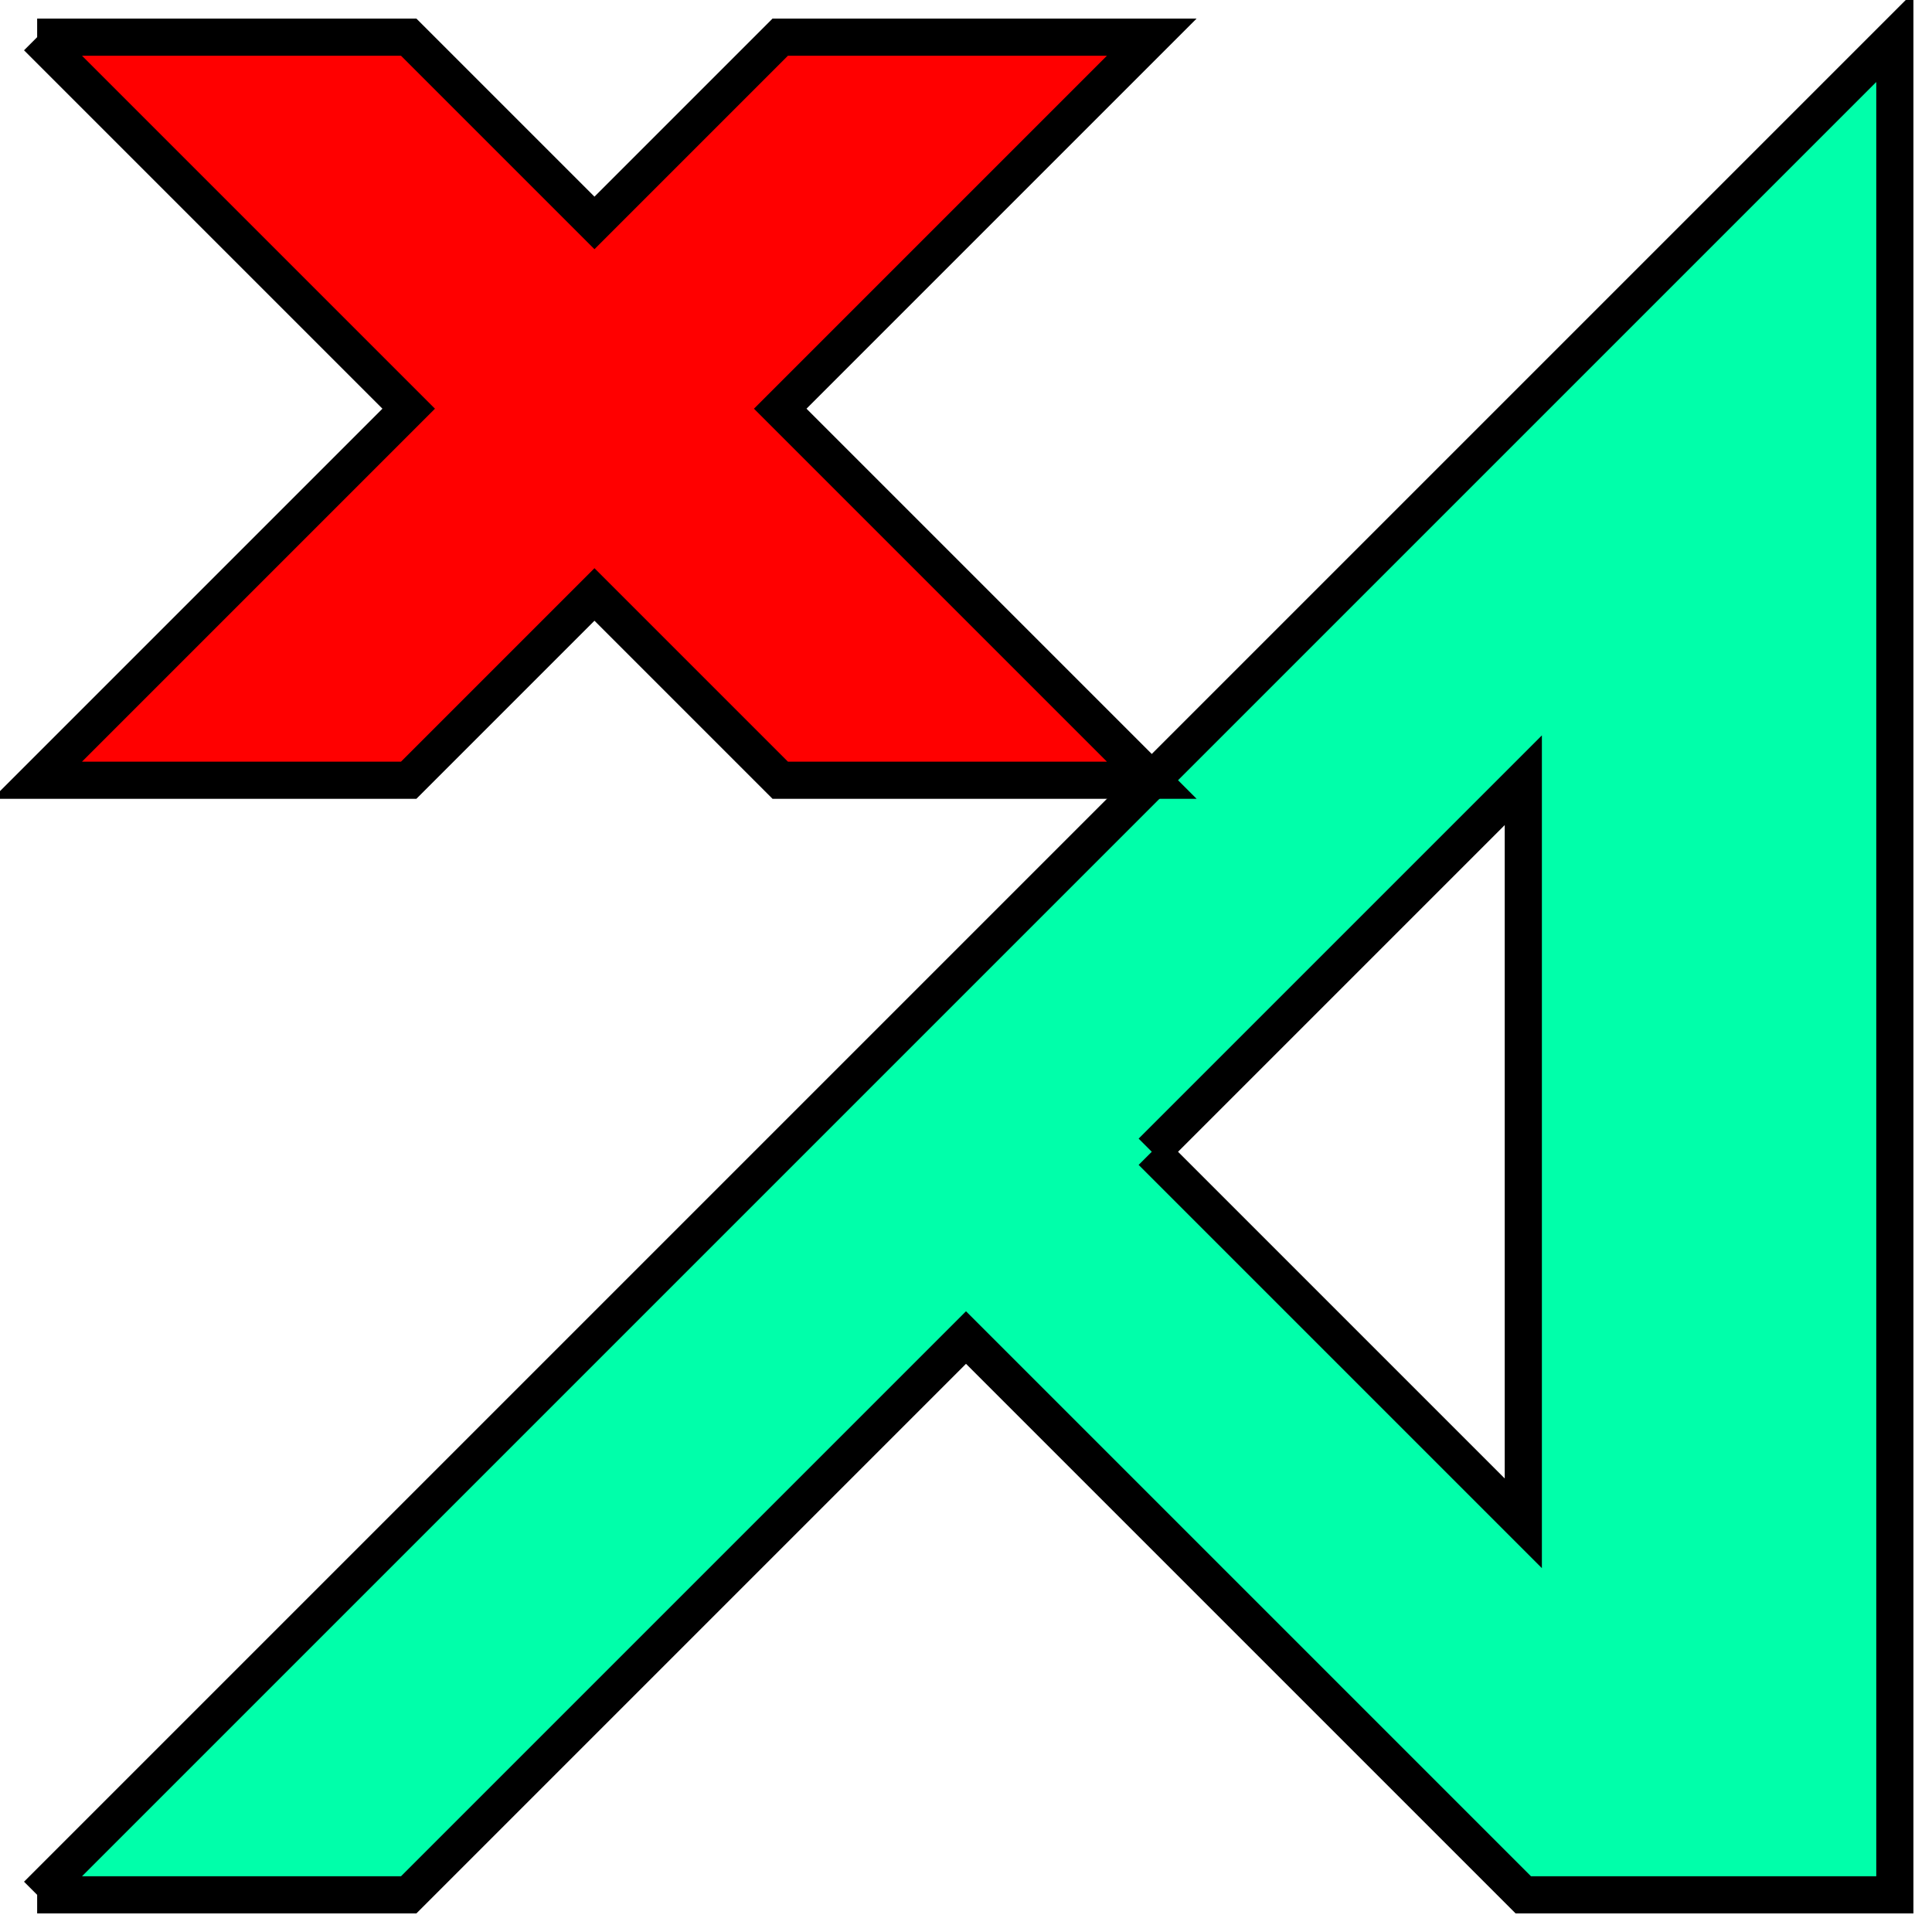 <?xml version="1.0" encoding="UTF-8"?>
<svg viewBox="-2 -2 104 104" xmlns="http://www.w3.org/2000/svg">
  <path fill="#0fa" stroke="black" stroke-width="2" fill-rule="evenodd"
    d="M 0,100 L 100,0 V 100 H 80 L 50,70 L 20,100 H 0
       M 60,60 L 80,40 V 80 L 60,60"/>
  <path fill="#f00" stroke="black" stroke-width="2"
    d="M 0,0 L 20,20 L 0,40 H 20 L 30,30 L 40,40 H 60
       L 40,20 L 60,0 H 40 L 30,10 L 20,0 H 0"/>
</svg>

